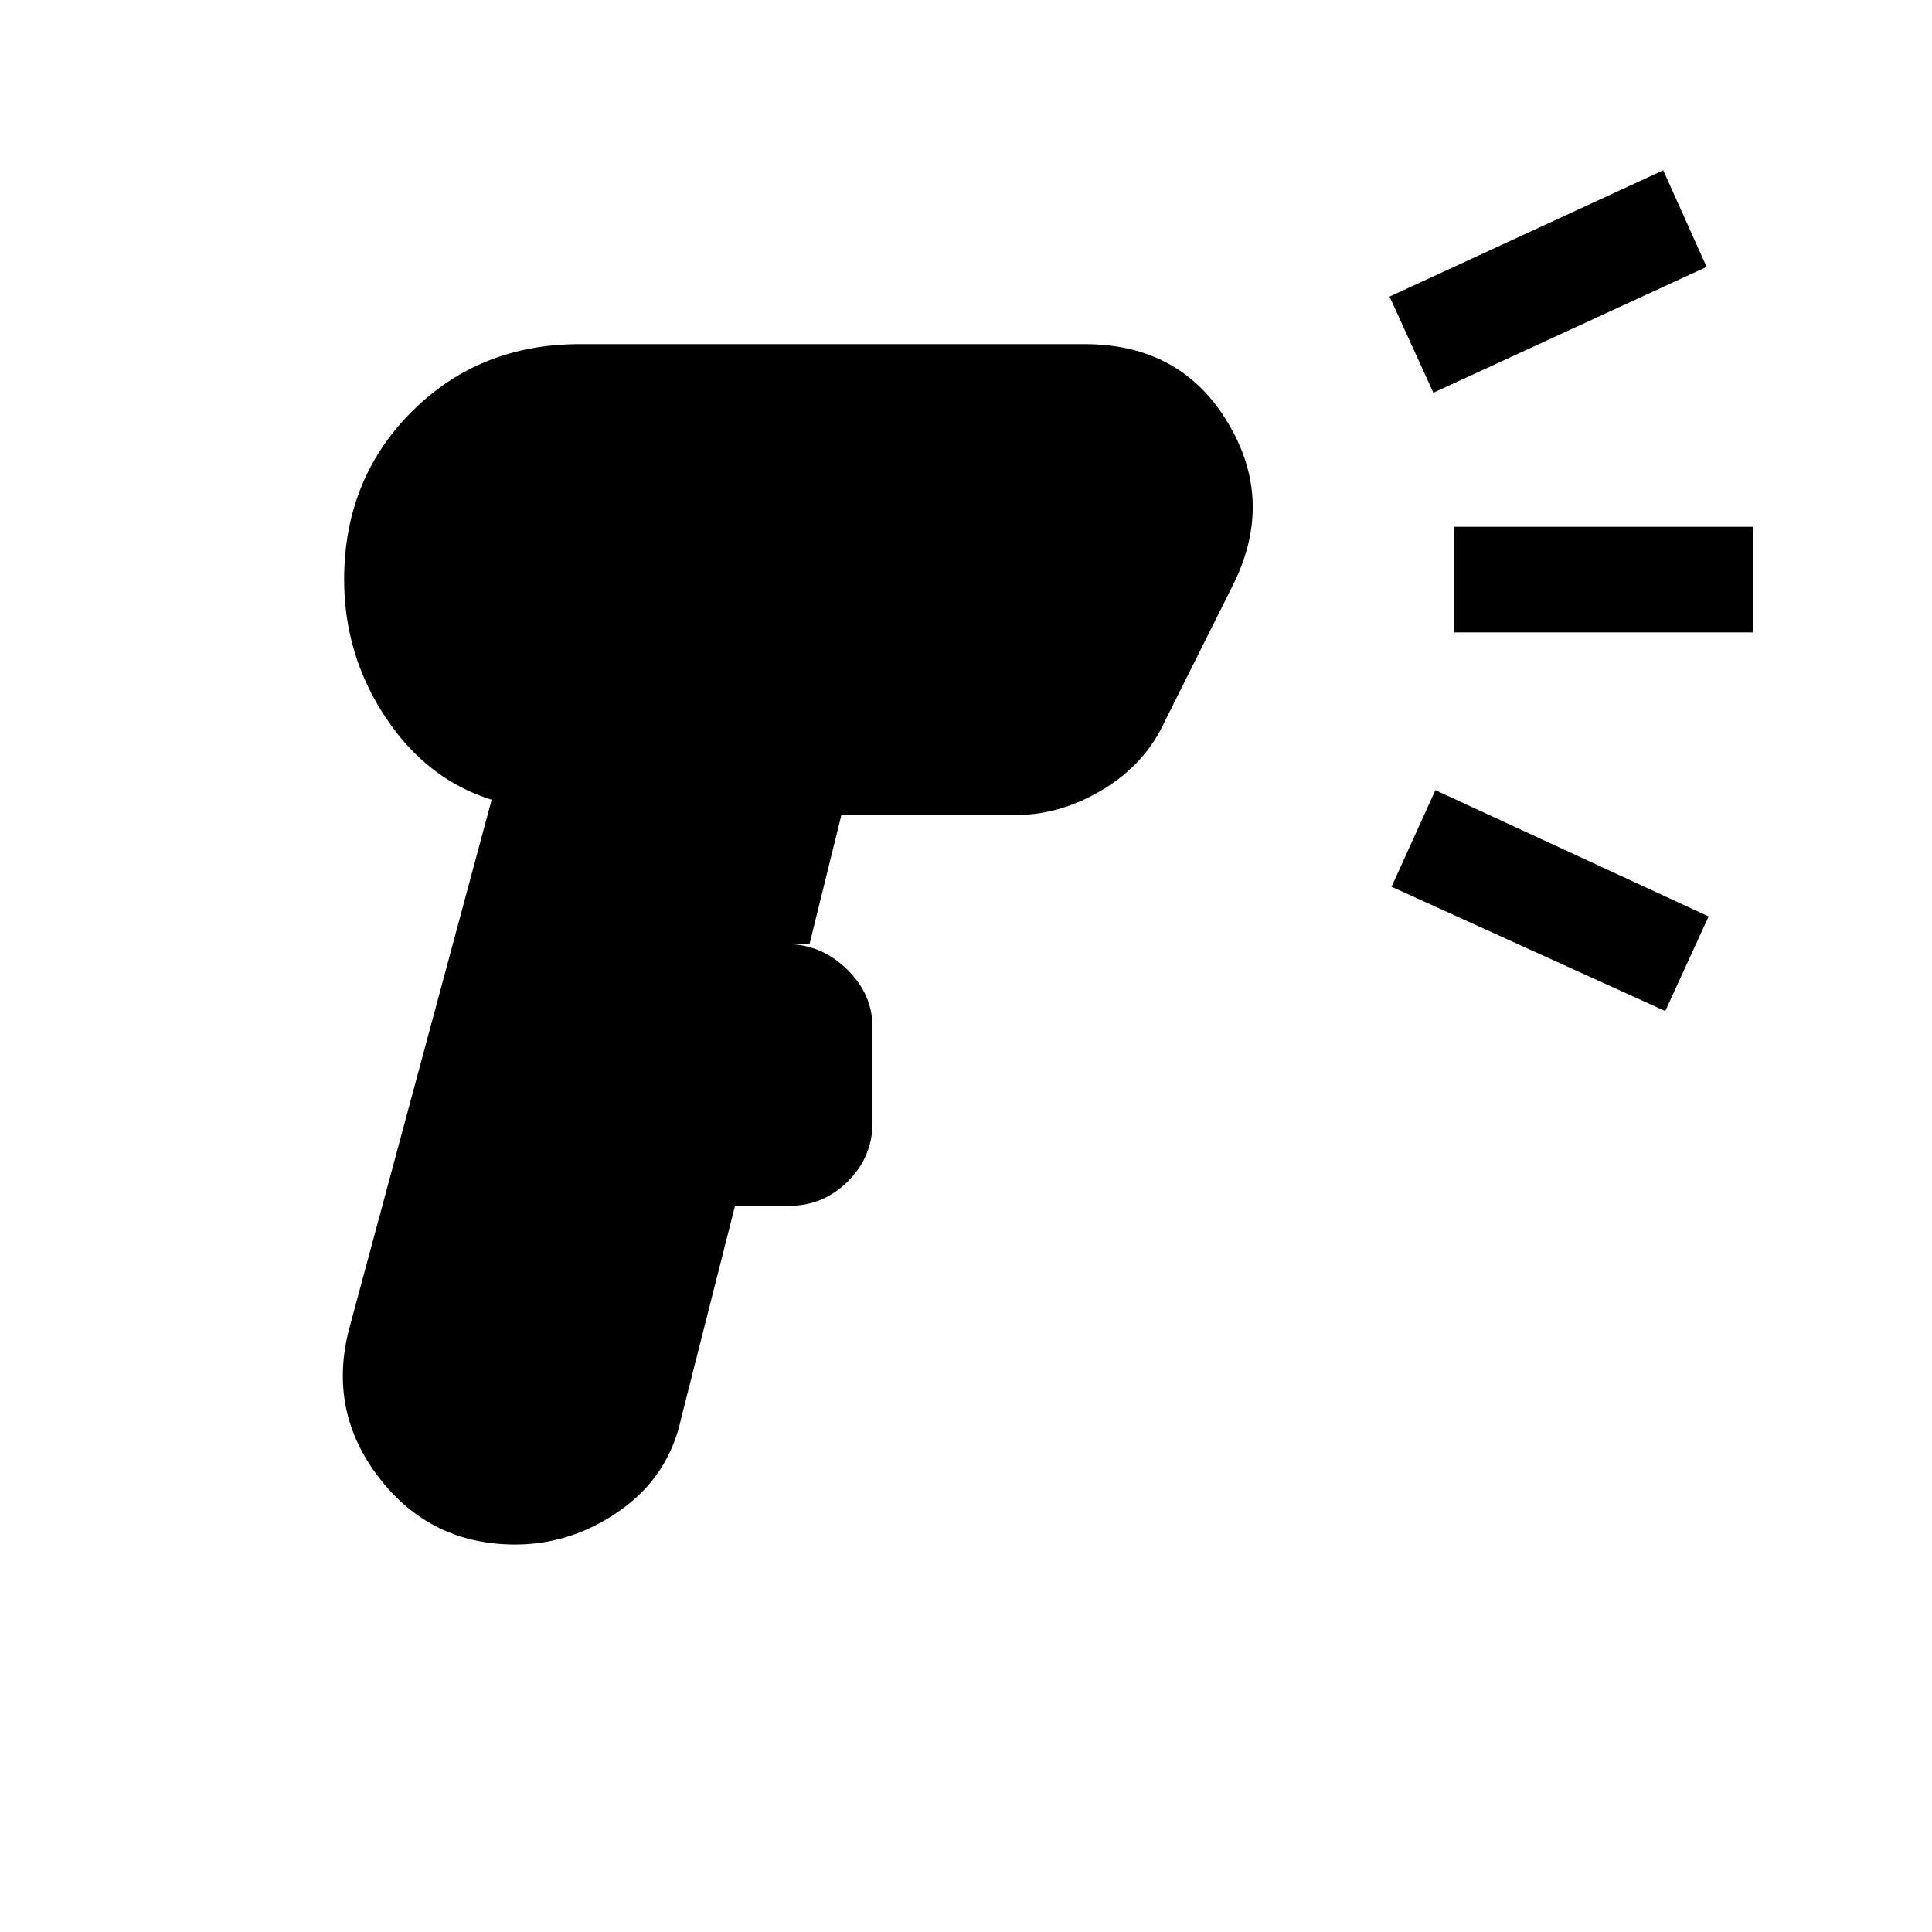 <svg xmlns="http://www.w3.org/2000/svg" height="20" viewBox="0 -960 960 960" width="20"><path d="M256-192.54q-42 0-67.58-33.11-25.57-33.12-14.96-73.89l70.85-263.08q-32.23-10-52.77-41Q171-634.62 171-672q0-49.85 33.58-83.42Q238.15-789 288-789h251q47.54 0 70.92 38.69 23.39 38.69 3.23 80l-34.38 68.77q-9.69 21.16-30.73 33.85Q527-555 504.62-555h-86.54l-15.85 64.15H393q16.15.77 28.35 12.97 12.19 12.19 12.19 28.34v47.39q0 16.92-12.19 29.11-12.2 12.19-29.12 12.19h-27l-26.69 105.31q-6.16 28.92-30.27 45.96-24.12 17.04-52.27 17.04Zm456.23-572.31-21.77-47.77 136-62.76 21.54 48-135.77 62.53Zm115.23 307.23-136-61.76 21.77-48L849-504.62l-21.54 47ZM722.62-645.77v-52.46h148.46v52.46H722.62Z"/></svg>